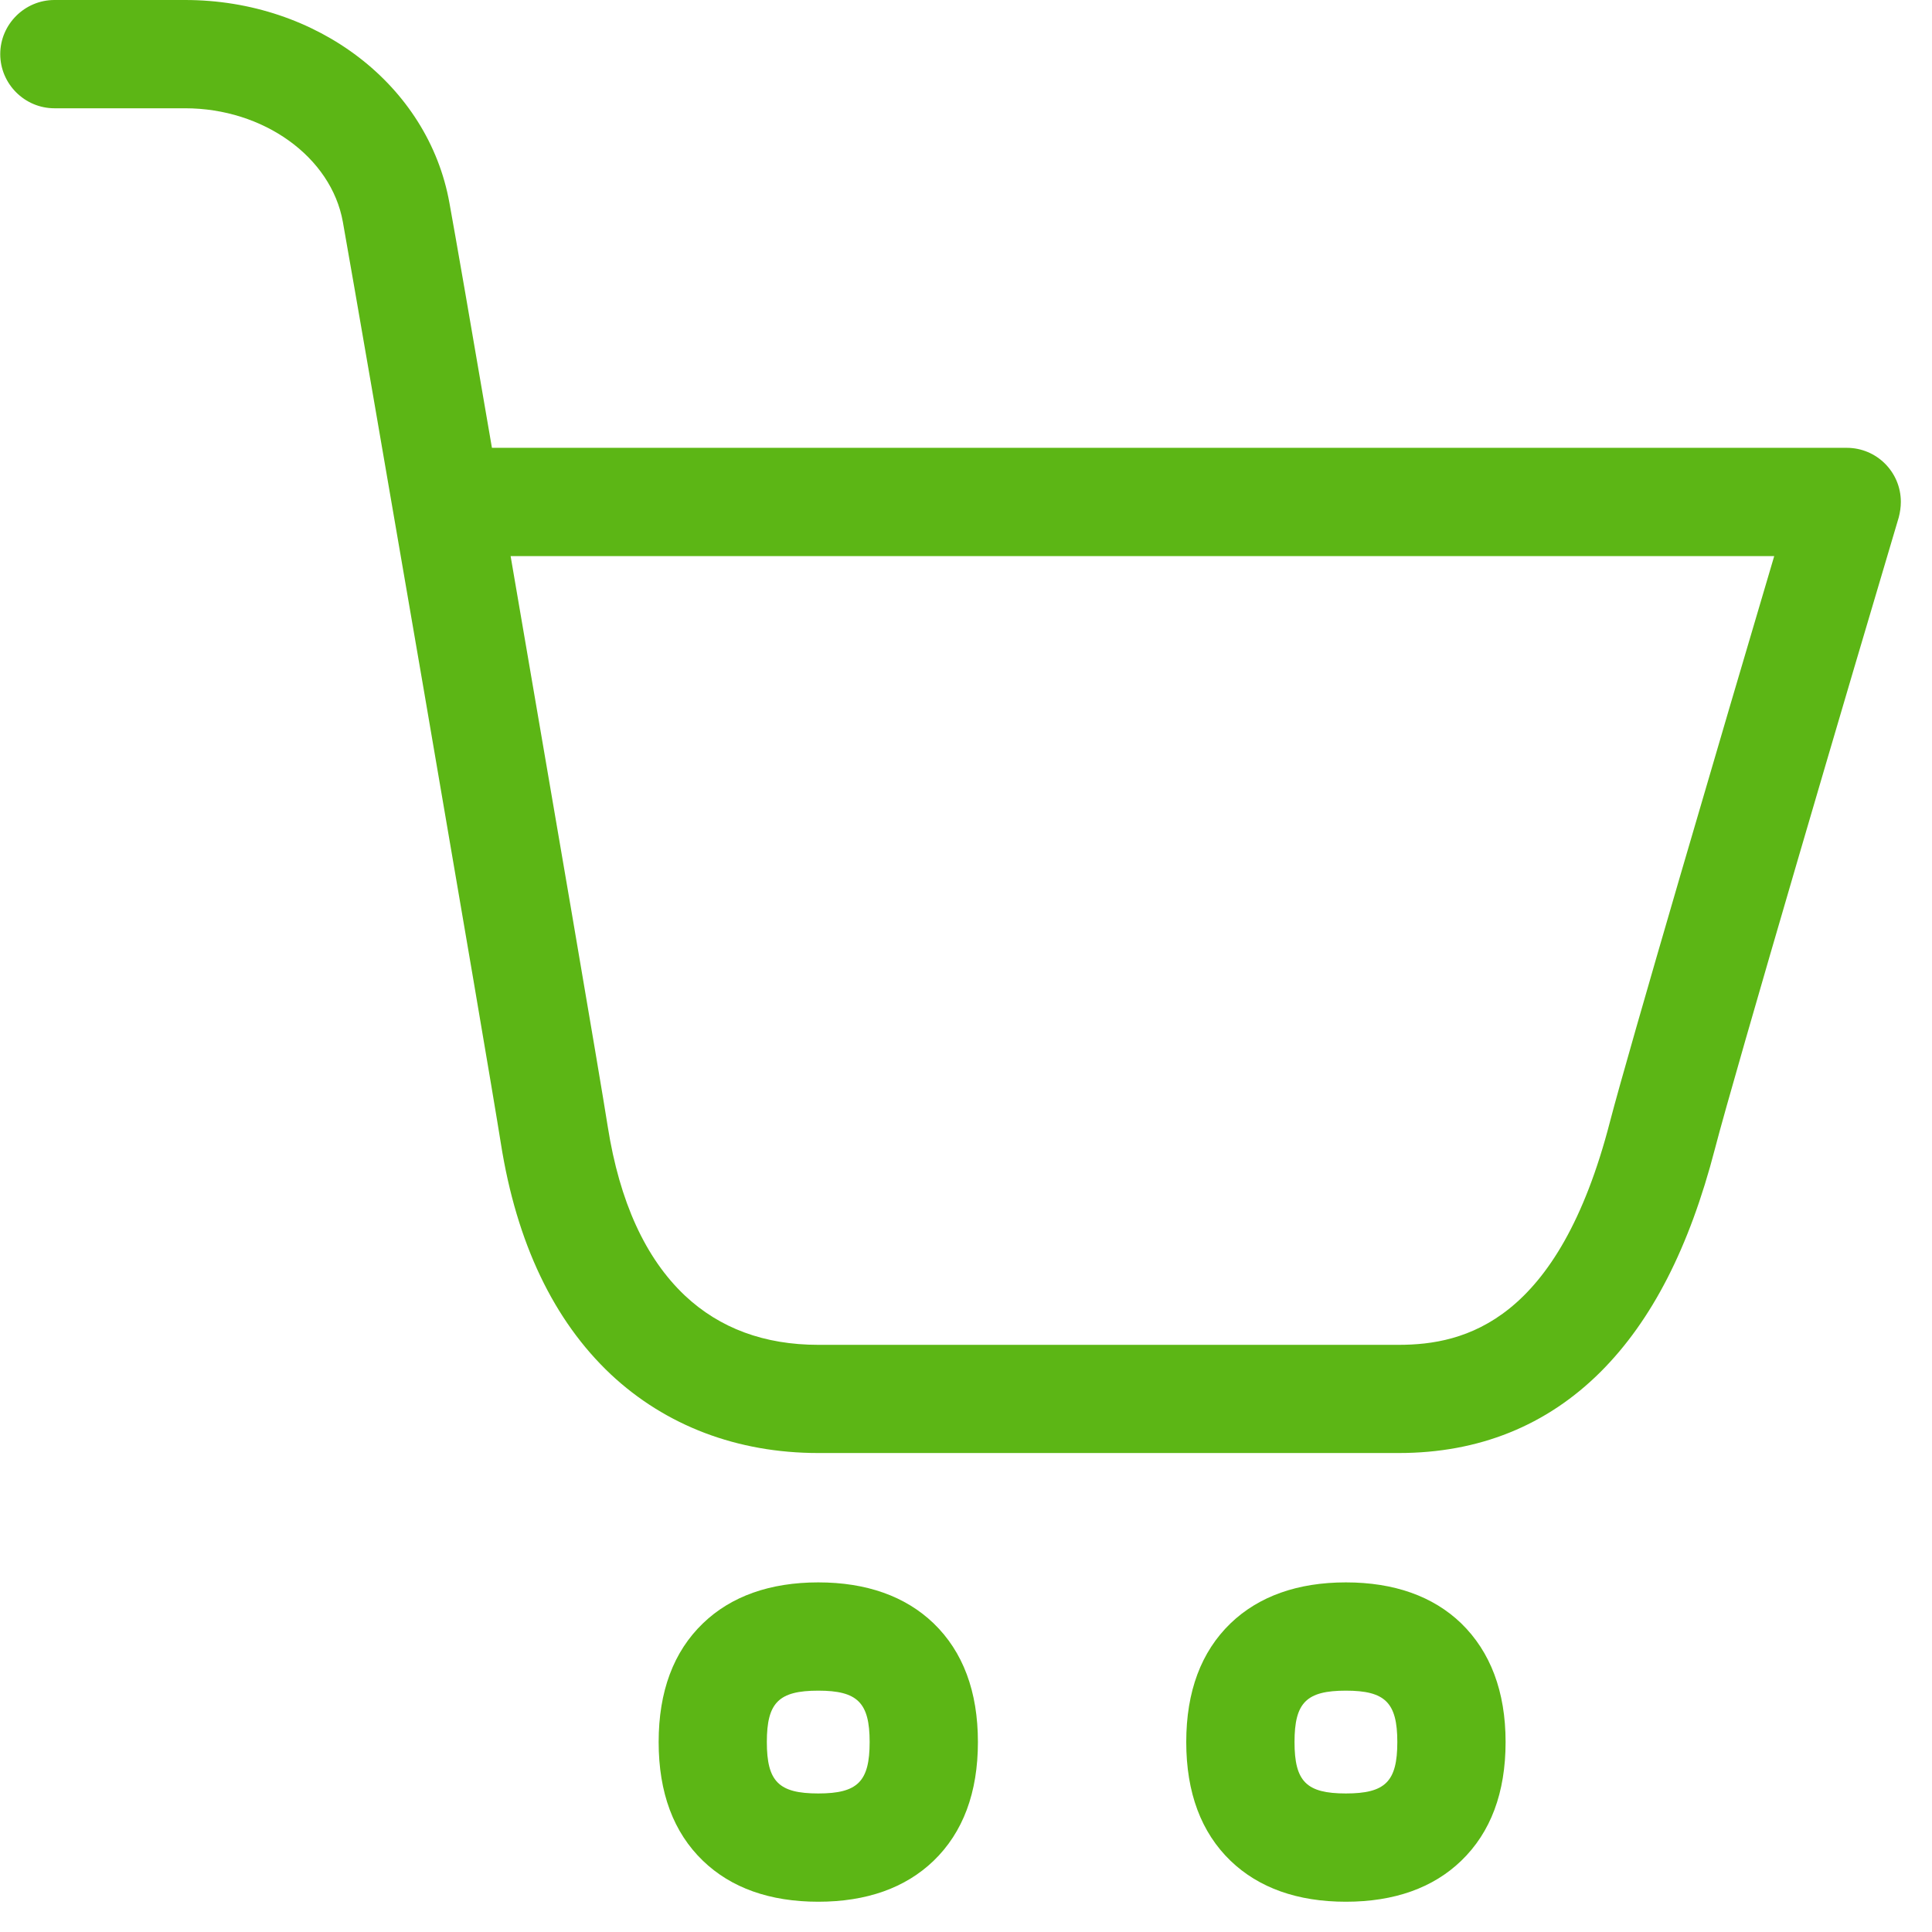 <?xml version="1.0" encoding="UTF-8"?>
<svg width="24px" height="24px" viewBox="0 0 24 24" version="1.1" xmlns="http://www.w3.org/2000/svg" xmlns:xlink="http://www.w3.org/1999/xlink">
    <title>2.Regular/Carrito de la compra_2Regular</title>
    <g id="Symbols" stroke="none" stroke-width="1" fill="none" fill-rule="evenodd">
        <g id="2.Regular/Carrito-de-la-compra_2Regular" fill="#5CB615" fill-rule="nonzero">
            <path d="M17.375,18.05 L10.165,18.05 C9.16,18.05 8.269,17.711 7.587,17.072 C6.877,16.403 6.417,15.439 6.222,14.205 C6.061,13.183 4.477,3.976 4.259,2.756 C4.114,1.95 3.274,1.345 2.299,1.345 L0.676,1.345 C0.306,1.345 0.003,1.042 0.003,0.672 C0.003,0.303 0.306,-1.77635684e-15 0.676,-1.77635684e-15 L2.299,-1.77635684e-15 C3.939,-1.77635684e-15 5.321,1.059 5.583,2.521 C5.654,2.908 5.859,4.091 6.111,5.563 L22.941,5.563 C23.311,5.563 23.613,5.862 23.613,6.235 C23.613,6.299 23.603,6.366 23.587,6.427 C23.032,8.289 21.543,13.345 21.304,14.269 C20.985,15.499 20.521,16.403 19.886,17.039 C19.213,17.711 18.37,18.05 17.375,18.05 Z M6.343,6.908 C6.857,9.903 7.455,13.388 7.55,13.997 C7.697,14.928 8.017,15.63 8.508,16.094 C8.941,16.501 9.496,16.706 10.165,16.706 L17.375,16.706 C18.195,16.706 19.358,16.42 20,13.933 C20.225,13.066 21.415,9.018 22.04,6.908 L6.343,6.908 L6.343,6.908 Z M10.165,23.624 C9.563,23.624 9.082,23.452 8.733,23.116 C8.366,22.763 8.182,22.269 8.182,21.64 C8.182,21.012 8.366,20.518 8.733,20.165 C9.082,19.829 9.566,19.657 10.165,19.657 C10.763,19.657 11.247,19.829 11.597,20.165 C11.963,20.518 12.148,21.012 12.148,21.64 C12.148,22.269 11.963,22.763 11.597,23.116 C11.247,23.452 10.766,23.624 10.165,23.624 Z M10.165,21.002 C9.674,21.002 9.526,21.15 9.526,21.64 C9.526,22.131 9.674,22.279 10.165,22.279 C10.655,22.279 10.803,22.131 10.803,21.64 C10.803,21.15 10.652,21.002 10.165,21.002 Z M16.719,23.624 C16.118,23.624 15.637,23.452 15.287,23.116 C14.921,22.763 14.736,22.269 14.736,21.64 C14.736,21.012 14.921,20.518 15.287,20.165 C15.637,19.829 16.121,19.657 16.719,19.657 C17.318,19.657 17.802,19.829 18.151,20.165 C18.514,20.518 18.703,21.012 18.703,21.64 C18.703,22.269 18.518,22.763 18.151,23.116 C17.802,23.452 17.321,23.624 16.719,23.624 Z M16.719,21.002 C16.229,21.002 16.081,21.15 16.081,21.64 C16.081,22.131 16.229,22.279 16.719,22.279 C17.21,22.279 17.358,22.131 17.358,21.64 C17.358,21.15 17.207,21.002 16.719,21.002 Z" id="Carrito-de-la-compra_2Regular"></path>
        </g>
    </g>
</svg>